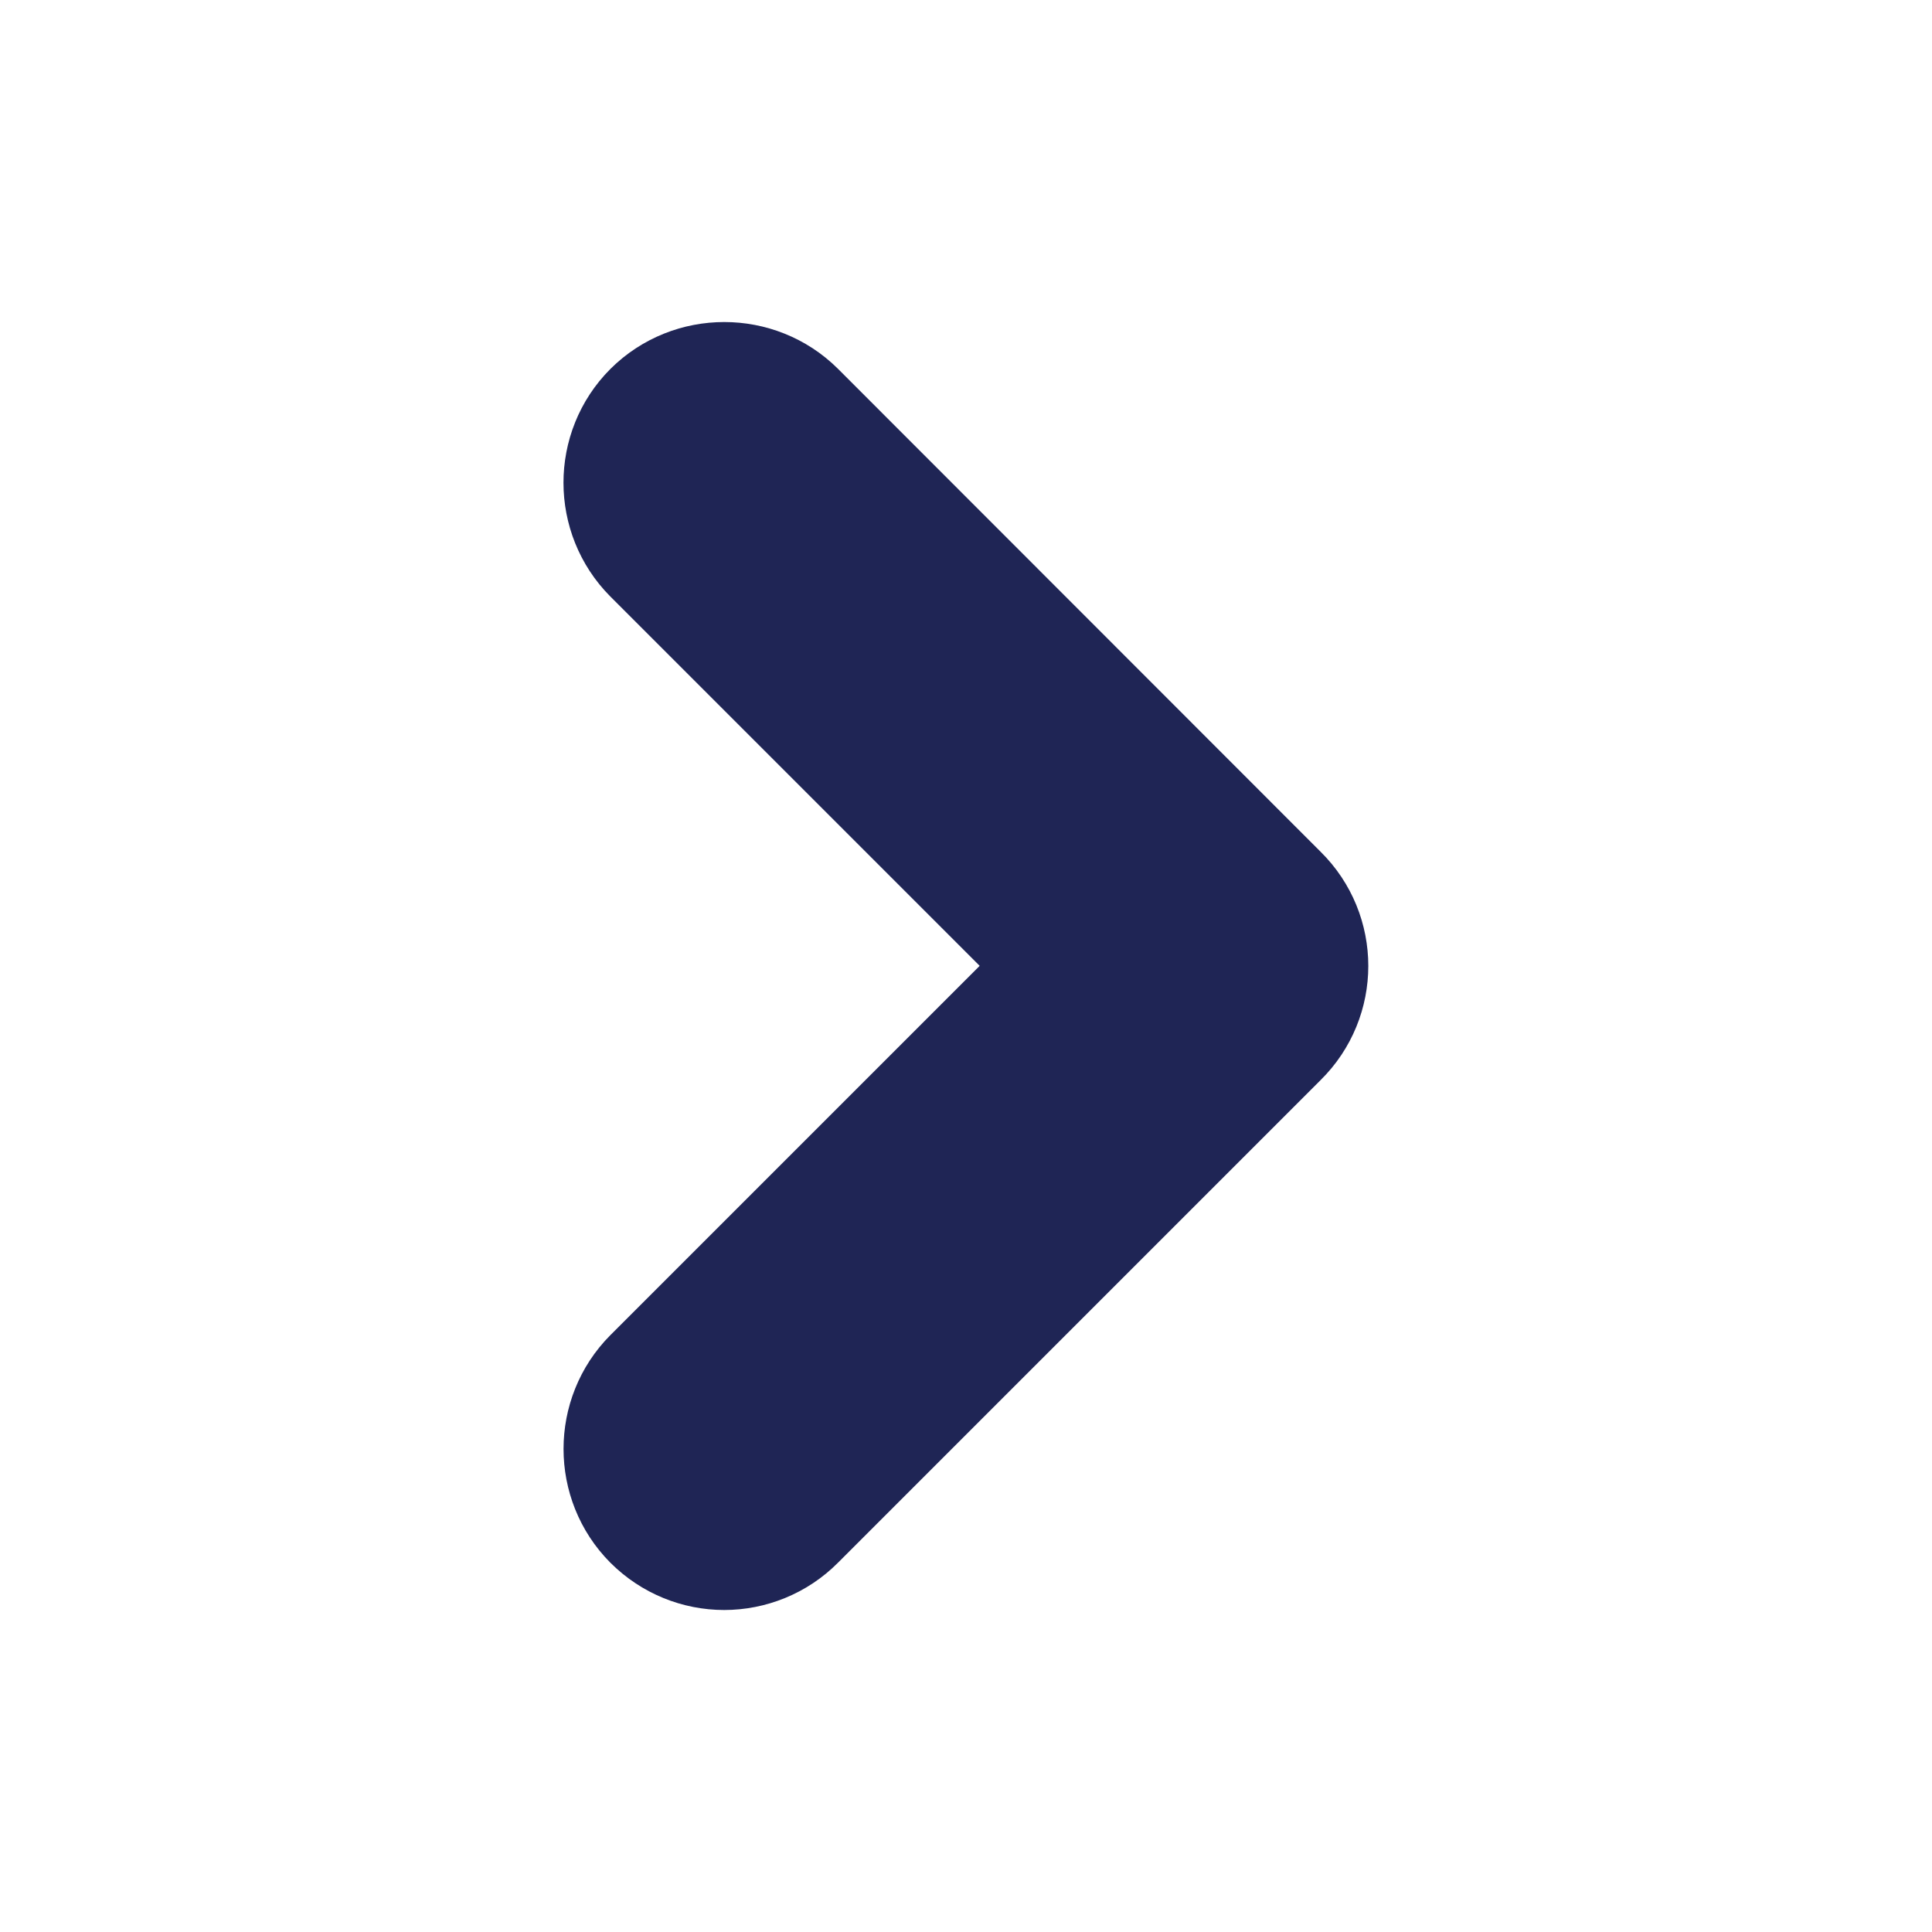 <?xml version="1.0" encoding="UTF-8" standalone="no"?>
<svg width="12px" height="12px" viewBox="0 0 12 12" version="1.1" xmlns="http://www.w3.org/2000/svg" xmlns:xlink="http://www.w3.org/1999/xlink">
    <!-- Generator: Sketch 46.2 (44496) - http://www.bohemiancoding.com/sketch -->
    <title>Icon/utility/Indigo/12px/chevron-right</title>
    <desc>Created with Sketch.</desc>
    <defs></defs>
    <g id="Symbols" stroke="none" stroke-width="1" fill="none" fill-rule="evenodd">
        <g id="Icon/utility/Indigo/12px/chevron-right">
            <rect id="Rectangle-6" x="0" y="0" width="12" height="12"></rect>
            <path d="M4.852,2.645 C4.658,2.452 4.339,2.452 4.145,2.645 C3.951,2.839 3.952,3.158 4.145,3.352 L6.792,5.999 L4.145,8.646 C3.952,8.84 3.952,9.159 4.145,9.353 C4.242,9.45 4.37,9.5 4.498,9.5 C4.626,9.5 4.755,9.45 4.851,9.353 L7.851,6.353 C8.048,6.159 8.048,5.84 7.851,5.646 L4.852,2.645 Z" id="Fill-1" stroke="#1F2555" fill="#1F2555"></path>
        </g>
    </g>
</svg>